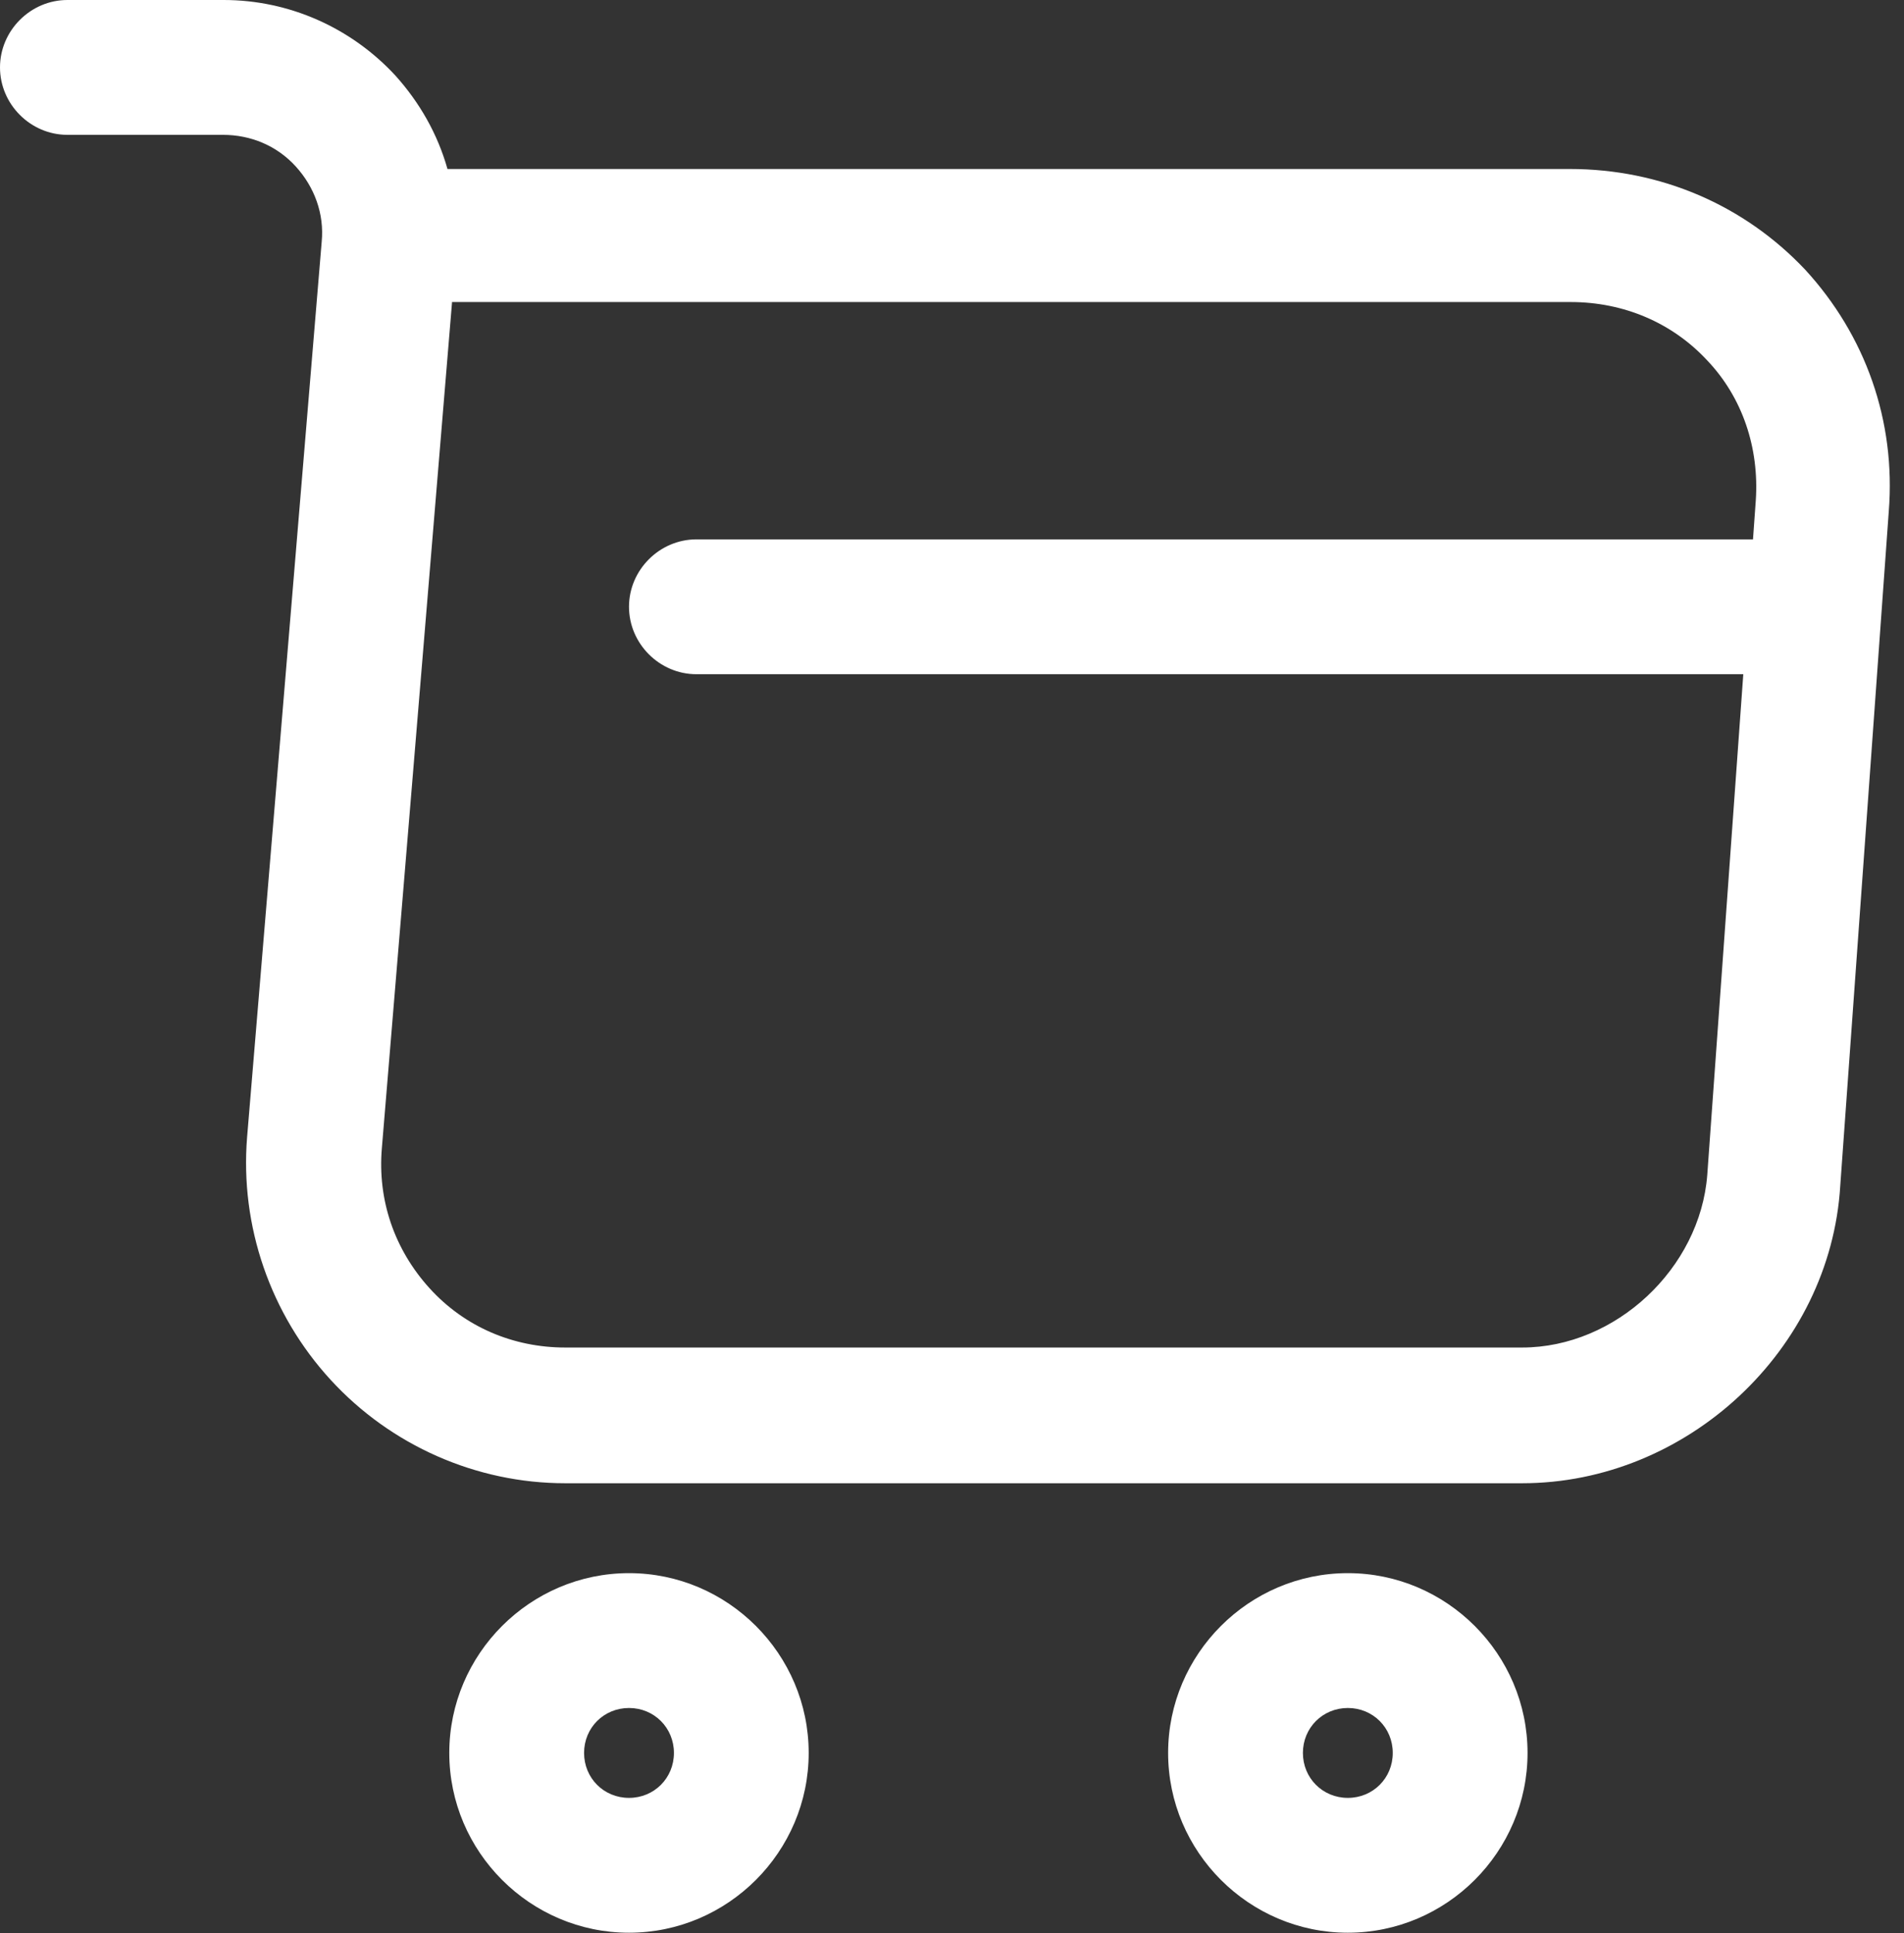 <svg width="67" height="68" viewBox="0 0 67 68" fill="none" xmlns="http://www.w3.org/2000/svg">
<rect x="0" y="0" width="67" height="68" fill="#333333" stroke="none"/>
<path d="M53.563 52.172H19.889C16.758 52.172 13.754 50.844 11.636 48.536C9.517 46.228 8.442 43.129 8.695 39.999L11.32 8.506C11.415 7.525 11.067 6.577 10.403 5.85C9.739 5.122 8.822 4.743 7.842 4.743H2.371C1.075 4.743 0 3.668 0 2.371C0 1.075 1.075 0 2.371 0H7.873C10.181 0 12.363 0.98 13.912 2.656C14.766 3.605 15.399 4.711 15.746 5.944H55.239C58.433 5.944 61.373 7.209 63.523 9.486C65.642 11.794 66.717 14.798 66.464 17.991L64.757 41.706C64.409 47.492 59.35 52.172 53.563 52.172ZM15.905 10.656L13.438 40.378C13.28 42.212 13.881 43.951 15.114 45.311C16.347 46.67 18.055 47.398 19.889 47.398H53.563C56.852 47.398 59.824 44.615 60.077 41.327L61.784 17.612C61.911 15.746 61.31 13.976 60.077 12.679C58.844 11.351 57.136 10.624 55.271 10.624H15.905V10.656Z" fill="white"/>
<path d="M47.429 67.982C43.951 67.982 41.105 65.136 41.105 61.658C41.105 58.18 43.951 55.334 47.429 55.334C50.907 55.334 53.753 58.18 53.753 61.658C53.753 65.136 50.907 67.982 47.429 67.982ZM47.429 60.077C46.544 60.077 45.848 60.773 45.848 61.658C45.848 62.543 46.544 63.239 47.429 63.239C48.315 63.239 49.01 62.543 49.01 61.658C49.01 60.773 48.315 60.077 47.429 60.077Z" fill="white"/>
<path d="M22.134 67.982C18.655 67.982 15.81 65.136 15.81 61.658C15.81 58.18 18.655 55.334 22.134 55.334C25.612 55.334 28.457 58.18 28.457 61.658C28.457 65.136 25.612 67.982 22.134 67.982ZM22.134 60.077C21.248 60.077 20.553 60.773 20.553 61.658C20.553 62.543 21.248 63.239 22.134 63.239C23.019 63.239 23.715 62.543 23.715 61.658C23.715 60.773 23.019 60.077 22.134 60.077Z" fill="white"/>
<path d="M62.448 23.715H24.505C23.209 23.715 22.134 22.64 22.134 21.343C22.134 20.047 23.209 18.972 24.505 18.972H62.448C63.745 18.972 64.82 20.047 64.82 21.343C64.82 22.64 63.745 23.715 62.448 23.715Z" fill="white"/>
</svg>

